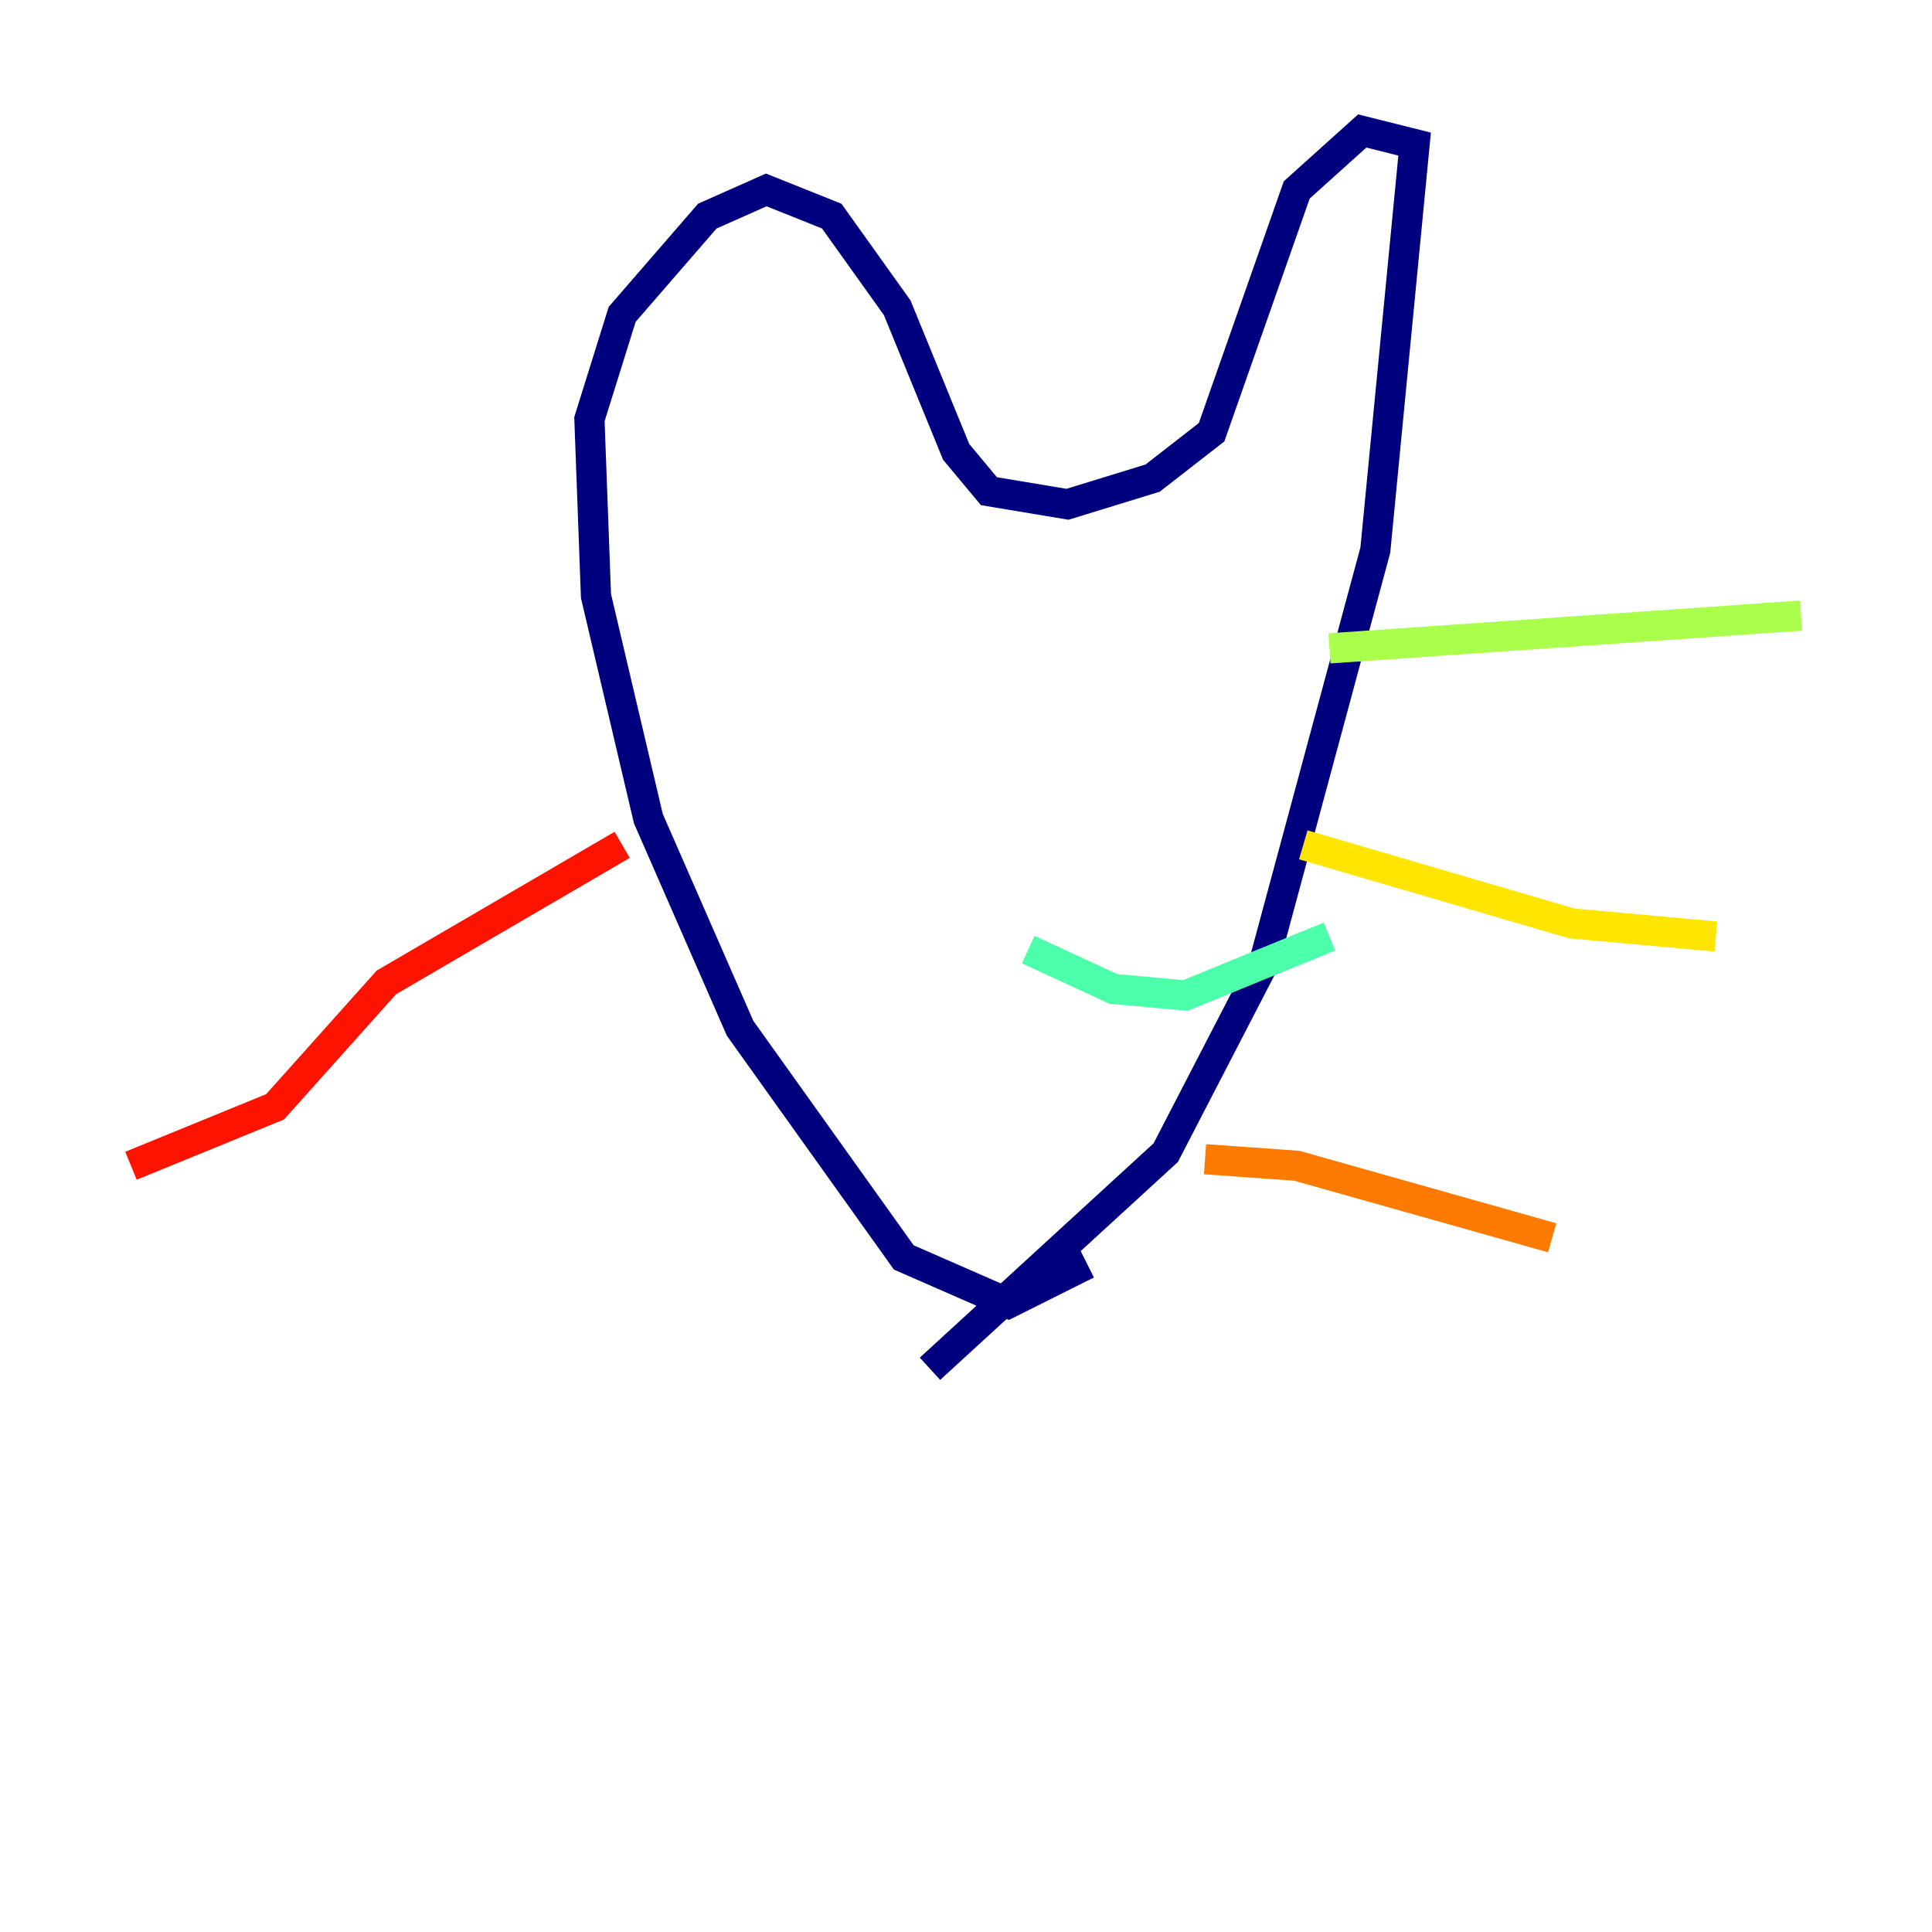 <?xml version="1.0" encoding="utf-8" ?>
<svg baseProfile="tiny" height="128" version="1.2" viewBox="0,0,128,128" width="128" xmlns="http://www.w3.org/2000/svg" xmlns:ev="http://www.w3.org/2001/xml-events" xmlns:xlink="http://www.w3.org/1999/xlink"><defs /><polyline fill="none" points="61.614,90.685 77.234,76.366 83.742,63.783 91.119,36.447 93.722,9.546 90.251,8.678 85.912,12.583 80.271,28.637 76.366,31.675 70.725,33.41 65.519,32.542 63.349,29.939 59.444,20.393 55.105,14.319 50.766,12.583 46.861,14.319 41.22,20.827 39.051,27.77 39.485,39.485 42.956,54.237 49.031,68.122 59.878,83.308 66.82,86.346 72.027,83.742" stroke="#00007f" stroke-width="2" /><polyline fill="none" points="65.519,45.559 65.519,45.559" stroke="#0000fe" stroke-width="2" /><polyline fill="none" points="79.837,42.522 79.837,42.522" stroke="#0060ff" stroke-width="2" /><polyline fill="none" points="74.197,59.01 74.197,59.01" stroke="#00d4ff" stroke-width="2" /><polyline fill="none" points="68.122,62.915 73.763,65.519 78.536,65.953 88.081,62.047" stroke="#4cffaa" stroke-width="2" /><polyline fill="none" points="88.081,42.956 119.322,40.786" stroke="#aaff4c" stroke-width="2" /><polyline fill="none" points="86.346,55.973 104.136,61.18 113.681,62.047" stroke="#ffe500" stroke-width="2" /><polyline fill="none" points="79.837,76.8 85.912,77.234 102.834,82.007" stroke="#ff7a00" stroke-width="2" /><polyline fill="none" points="41.22,55.973 25.6,65.085 18.224,73.329 8.678,77.234" stroke="#fe1200" stroke-width="2" /><polyline fill="none" points="50.332,65.519 50.332,65.519" stroke="#7f0000" stroke-width="2" /></svg>